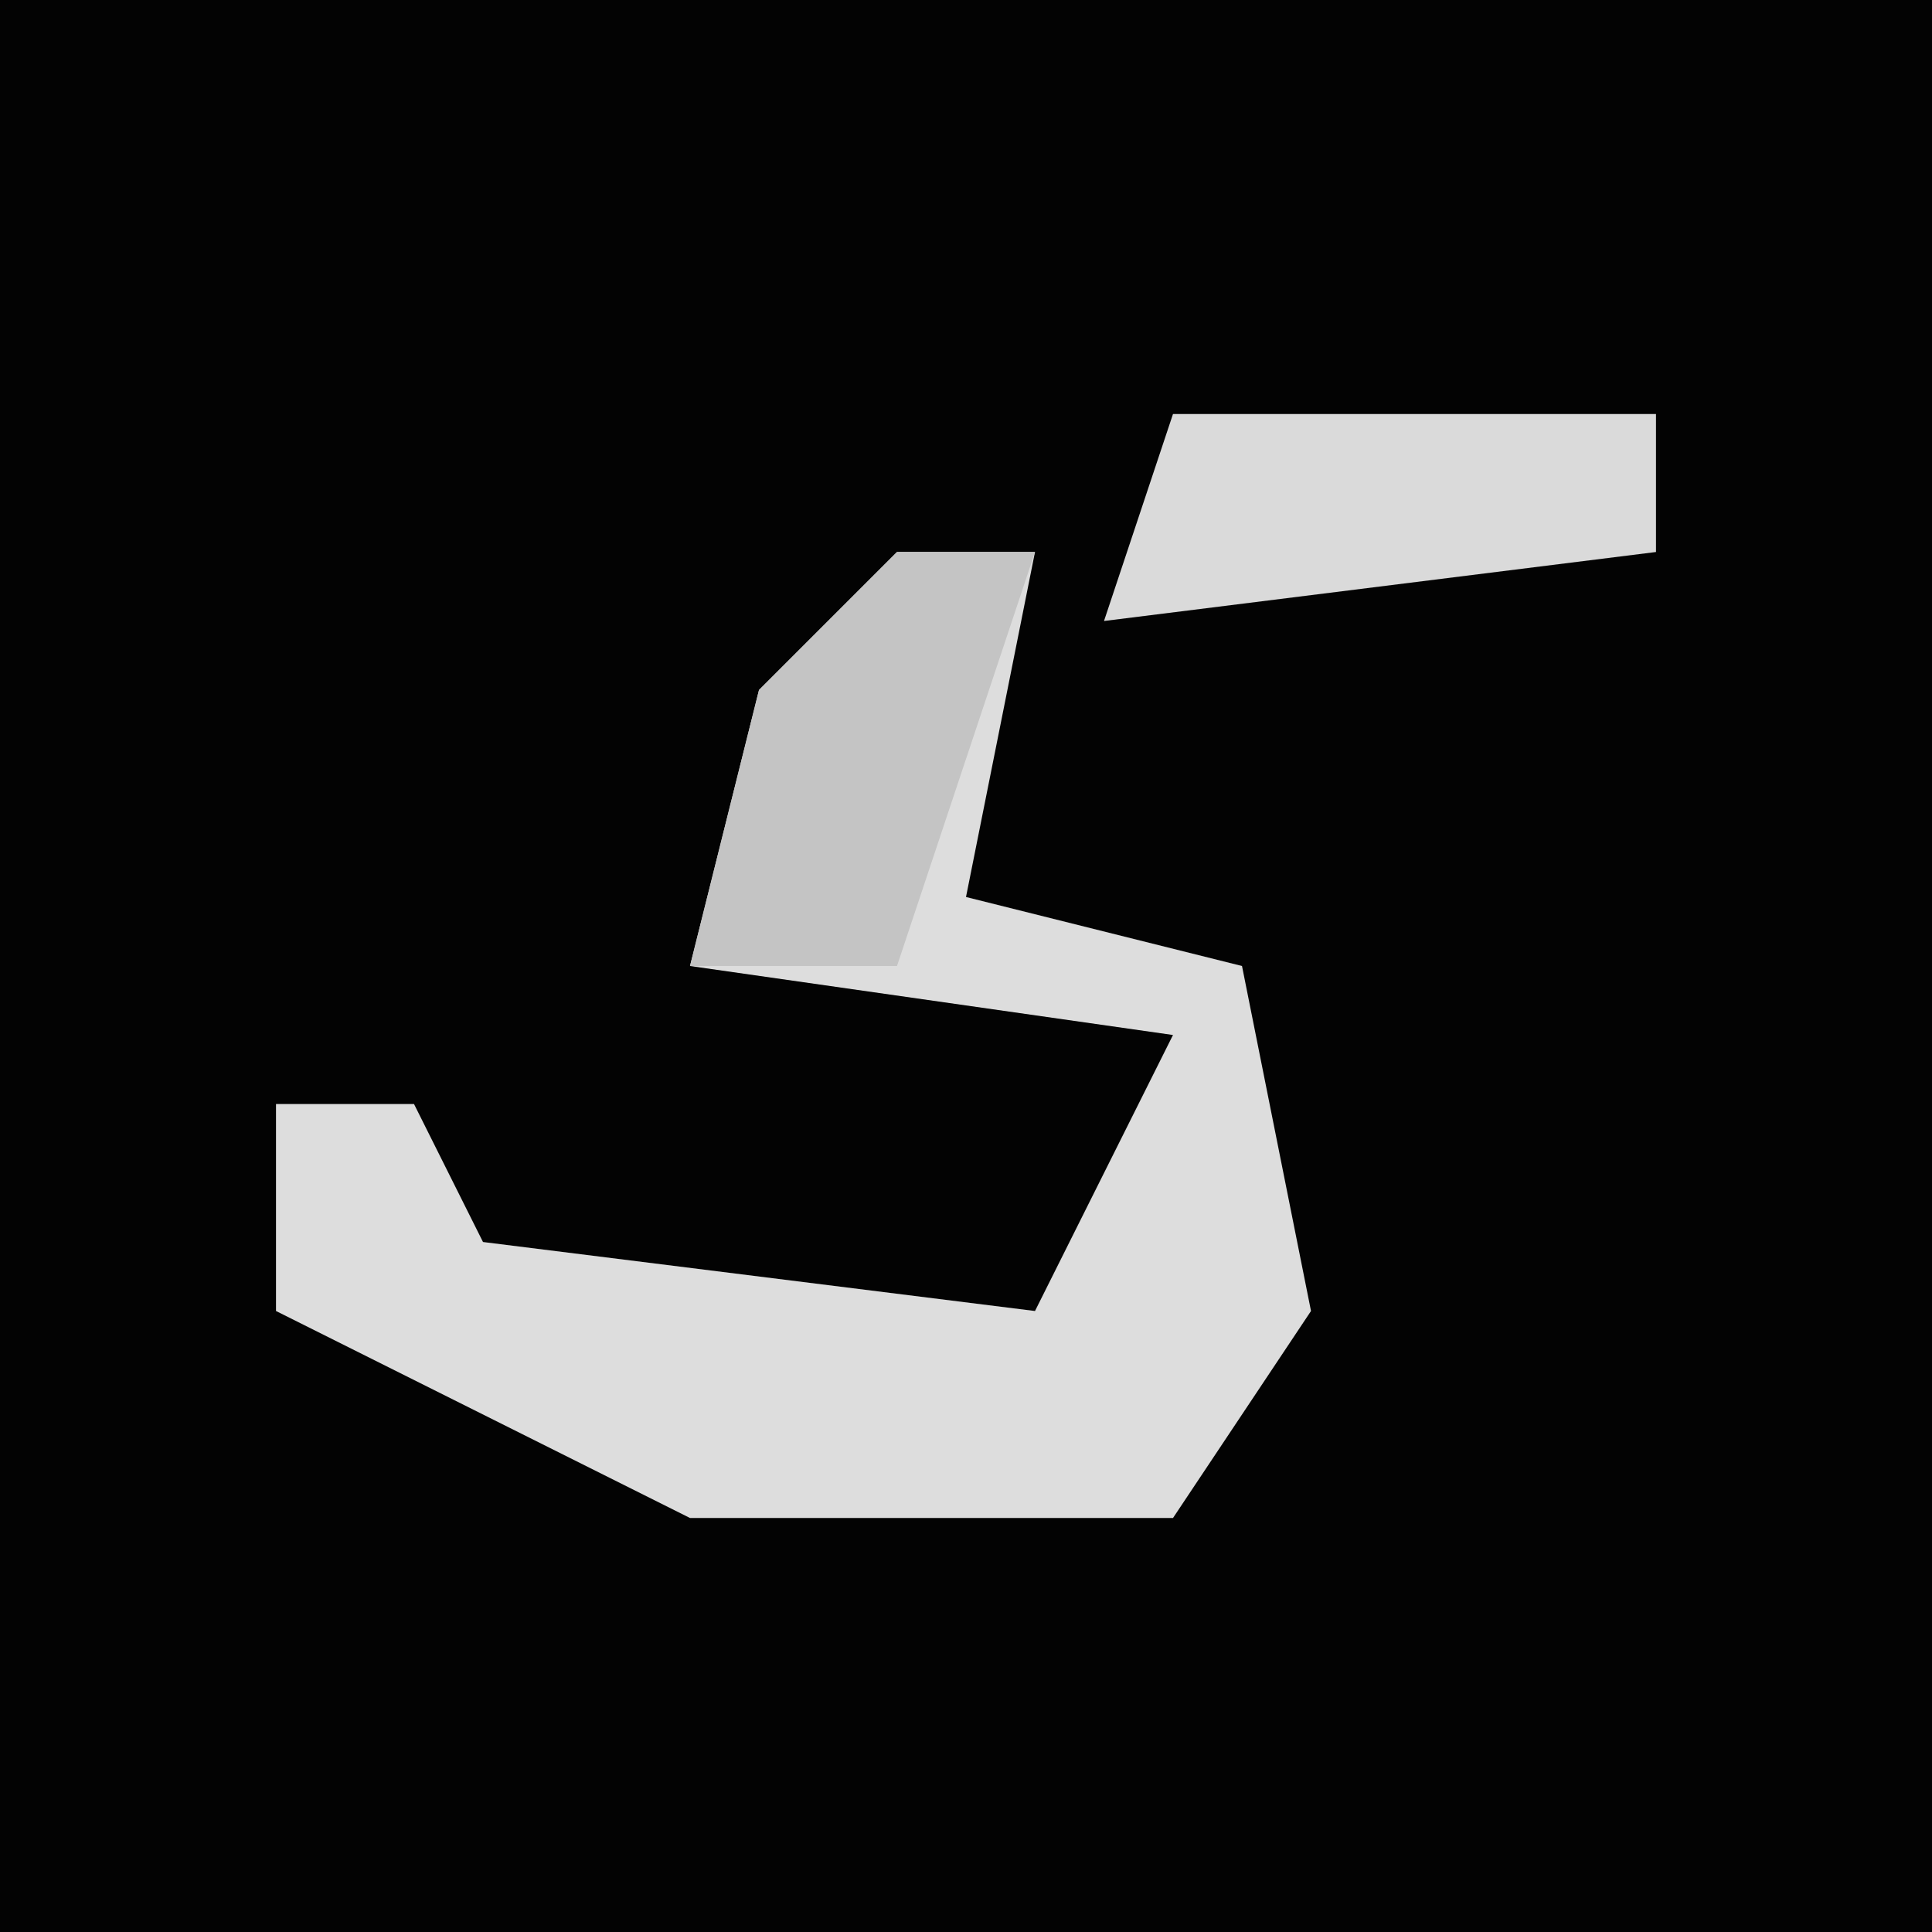 <?xml version="1.0" encoding="UTF-8"?>
<svg version="1.1" xmlns="http://www.w3.org/2000/svg" width="28" height="28">
<path d="M0,0 L28,0 L28,28 L0,28 Z " fill="#030303" transform="translate(0,0)"/>
<path d="M0,0 L2,0 L1,5 L5,6 L6,11 L4,14 L-3,14 L-9,11 L-9,8 L-7,8 L-6,10 L2,11 L4,7 L-3,6 L-2,2 Z " fill="#DDDDDD" transform="translate(13,8)"/>
<path d="M0,0 L2,0 L0,6 L-3,6 L-2,2 Z " fill="#C4C4C4" transform="translate(13,8)"/>
<path d="M0,0 L7,0 L7,2 L-1,3 Z " fill="#DADADA" transform="translate(17,6)"/>
</svg>
